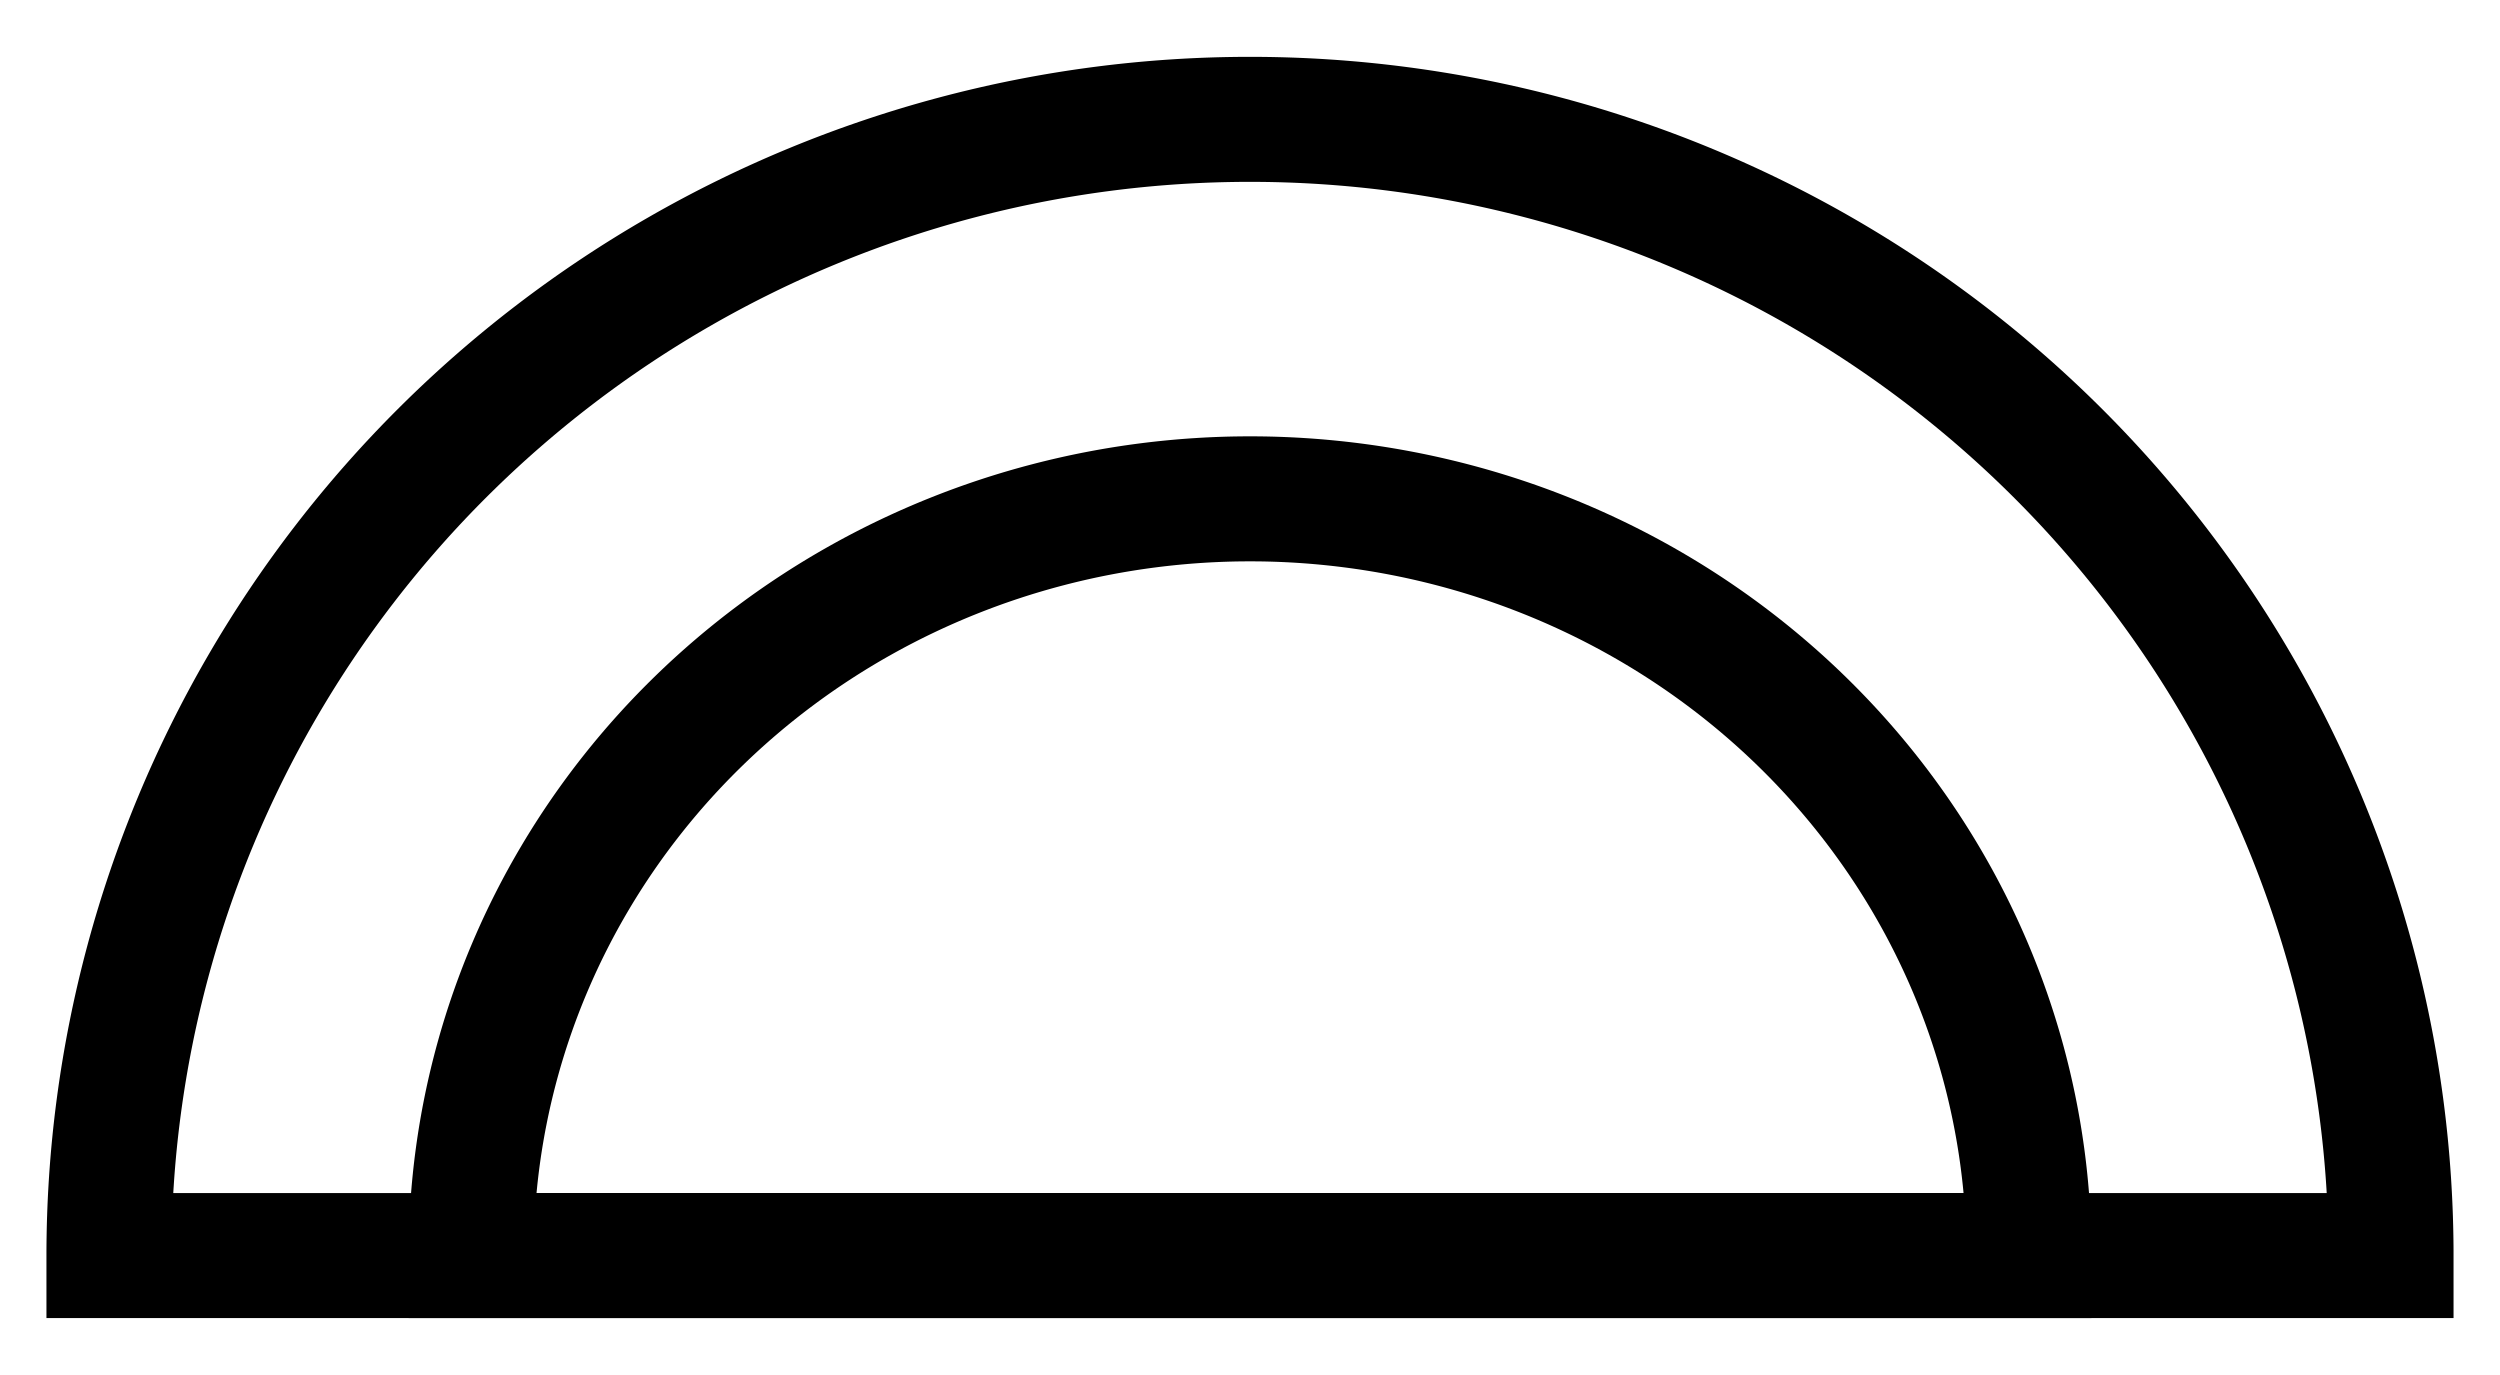 <?xml version="1.0" encoding="UTF-8" standalone="no"?>
<!-- Created with Inkscape (http://www.inkscape.org/) -->

<svg
   xmlns:dc="http://purl.org/dc/elements/1.1/"
   xmlns:cc="http://creativecommons.org/ns#"
   xmlns:rdf="http://www.w3.org/1999/02/22-rdf-syntax-ns#"
   xmlns:svg="http://www.w3.org/2000/svg"
   xmlns="http://www.w3.org/2000/svg"
   xmlns:sodipodi="http://sodipodi.sourceforge.net/DTD/sodipodi-0.dtd"
   xmlns:inkscape="http://www.inkscape.org/namespaces/inkscape"
   width="100"
   height="55"
   viewBox="0 0 26.458 14.552"
   version="1.1"
   id="svg8"
   inkscape:version="0.92.2 5c3e80d, 2017-08-06"
   sodipodi:docname="eat.svg">
  <defs
     id="defs2" />
  <sodipodi:namedview
     id="base"
     pagecolor="#ffffff"
     bordercolor="#666666"
     borderopacity="1.0"
     inkscape:pageopacity="0.0"
     inkscape:pageshadow="2"
     inkscape:zoom="3.959798"
     inkscape:cx="29.562043"
     inkscape:cy="43.539849"
     inkscape:document-units="mm"
     inkscape:current-layer="layer1"
     showgrid="false"
     units="px"
     inkscape:window-width="1920"
     inkscape:window-height="1043"
     inkscape:window-x="1600"
     inkscape:window-y="18"
     inkscape:window-maximized="0"
     fit-margin-top="0"
     fit-margin-left="0"
     fit-margin-right="0"
     fit-margin-bottom="0" />
  <g
     inkscape:label="Layer 1"
     inkscape:groupmode="layer"
     id="layer1"
     transform="translate(-3.966,-275.395)">
    <path
       style="fill:none;fill-opacity:1;stroke:#000000;stroke-width:1.323;stroke-miterlimit:4;stroke-dasharray:none;stroke-opacity:1"
       id="path4583"
       sodipodi:type="arc"
       sodipodi:cx="-17.195297"
       sodipodi:cy="-288.6828"
       sodipodi:rx="12.076141"
       sodipodi:ry="12.024351"
       sodipodi:start="0"
       sodipodi:end="3.1415927"
       d="M -5.119,-288.683 A 12.076,12.024 0 0 1 -11.157,-278.269 12.076,12.024 0 0 1 -23.233,-278.269 12.076,12.024 0 0 1 -29.271,-288.683 L -17.195,-288.683 Z"
       transform="scale(-1)" />
    <path
       style="fill:none;fill-opacity:1;stroke:#000000;stroke-width:1.323;stroke-miterlimit:4;stroke-dasharray:none;stroke-opacity:1"
       id="path4583-3"
       sodipodi:type="arc"
       sodipodi:cx="-17.195297"
       sodipodi:cy="-288.6828"
       sodipodi:rx="8.2435646"
       sodipodi:ry="8.008337"
       sodipodi:start="0"
       sodipodi:end="3.1415927"
       d="M -8.952,-288.683 A 8.244,8.008 0 0 1 -13.074,-281.747 8.244,8.008 0 0 1 -21.317,-281.747 8.244,8.008 0 0 1 -25.439,-288.683 L -17.195,-288.683 Z"
       transform="scale(-1)" />
  </g>
</svg>
